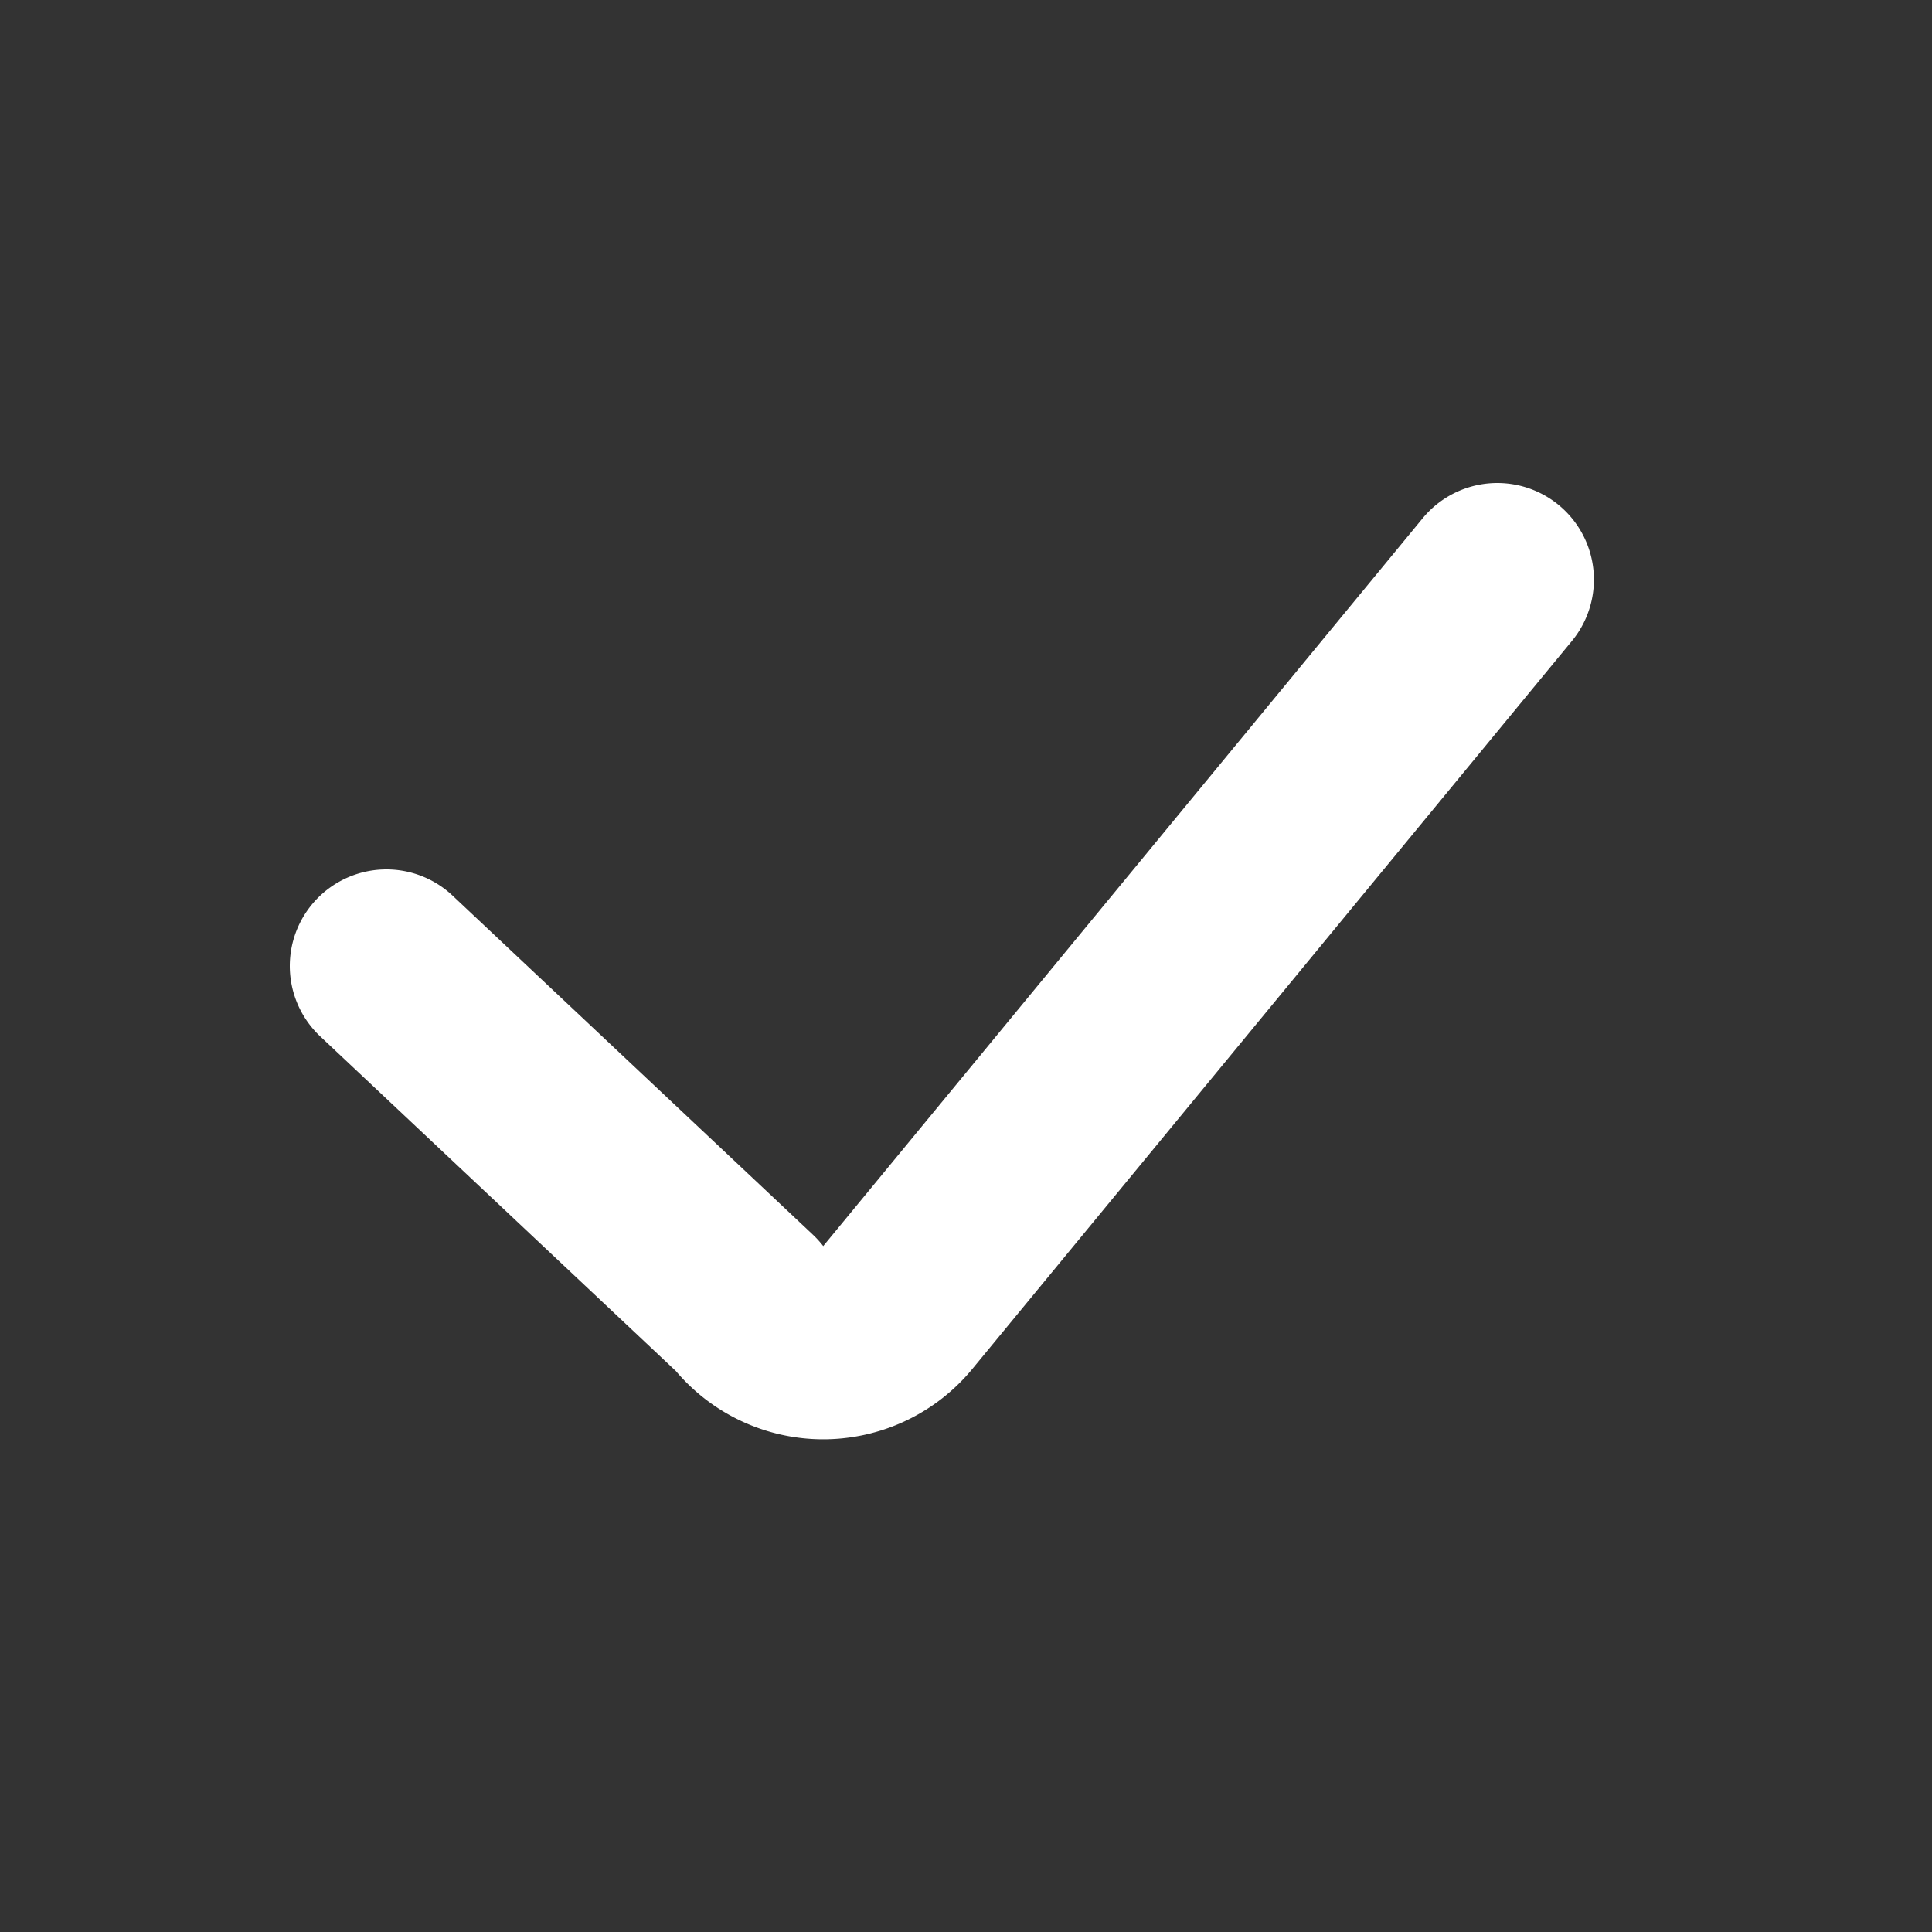 <svg width="20" height="20" fill="none" xmlns="http://www.w3.org/2000/svg">
  <rect width="100%" height="100%" fill="#333333" stroke="none"/>
  <path d="m4 10 3.73 3.51a1 1 0 0 0 1.56.03L15.5 6" stroke="#fff" stroke-width="2" stroke-linecap="round" stroke-linejoin="round"/>
</svg>
